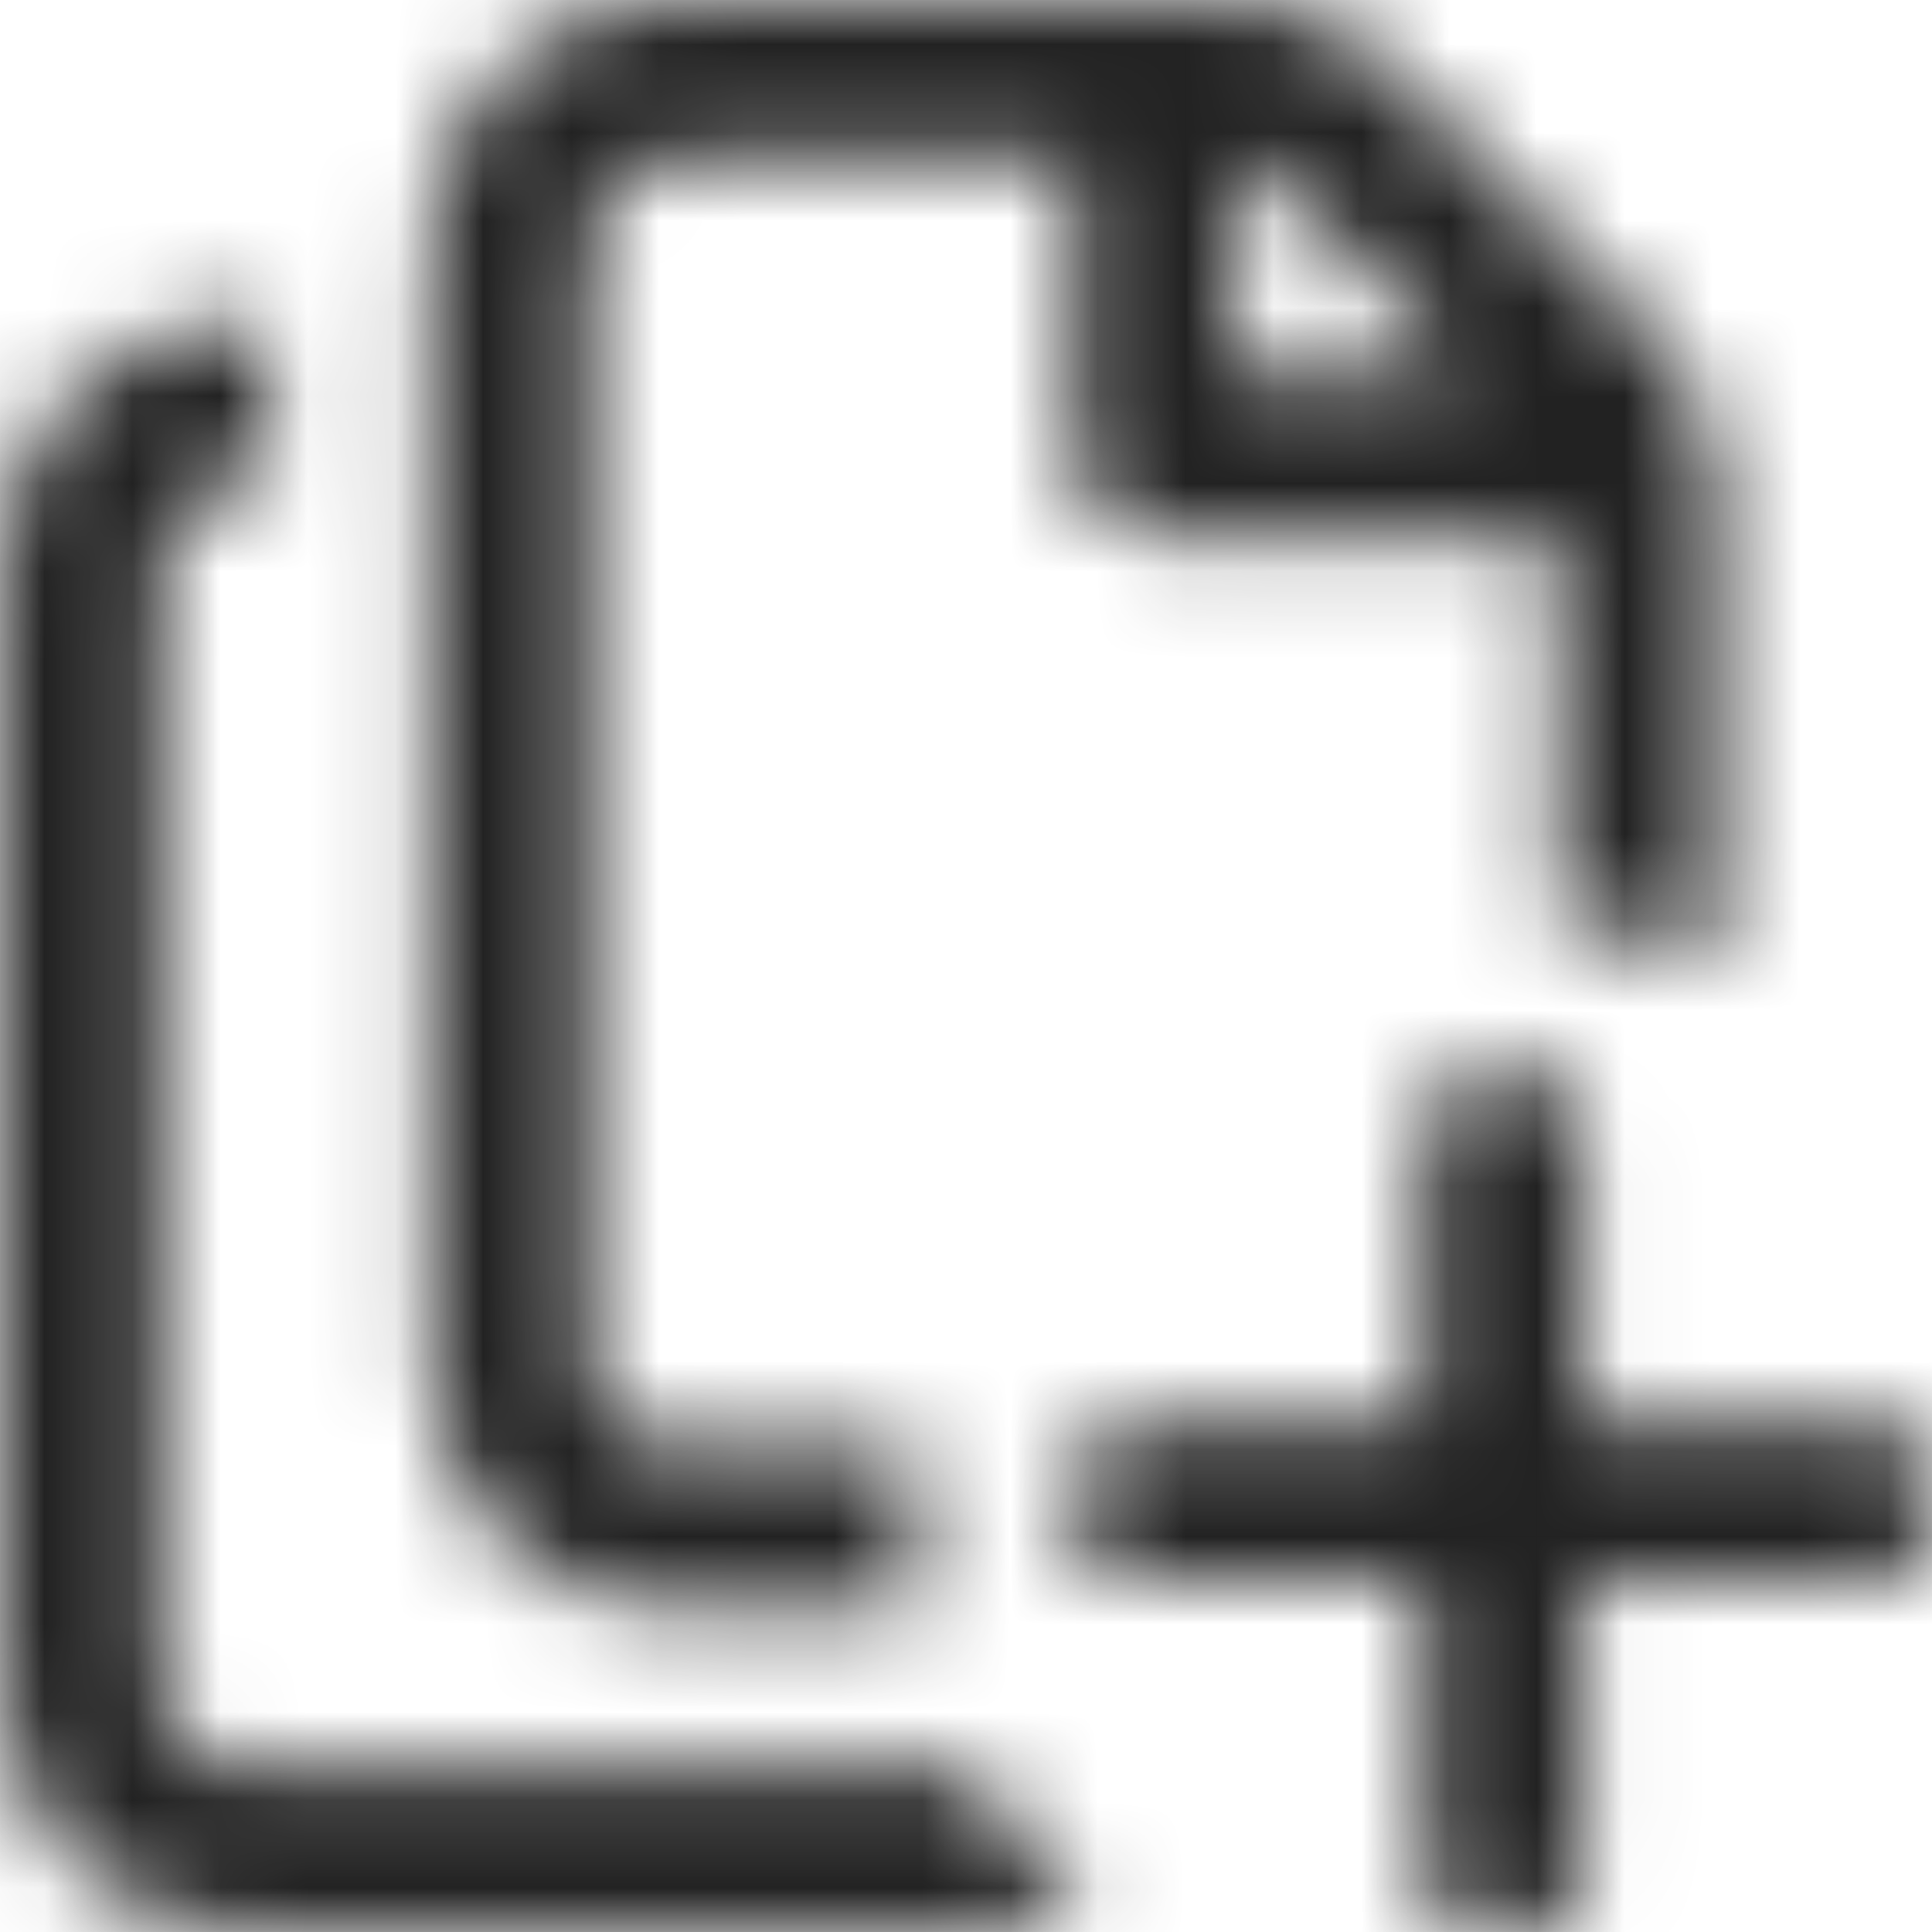 <svg width="22" height="22" viewBox="0 0 22 22" fill="none" xmlns="http://www.w3.org/2000/svg">
<mask id="mask0_594_5161" style="mask-type:alpha" maskUnits="userSpaceOnUse" x="0" y="0" width="22" height="22">
<g clip-path="url(#clip0_594_5161)">
<path d="M11.091 20.134L2.727 20.161C2.487 20.157 2.259 20.058 2.092 19.886C1.924 19.715 1.832 19.484 1.834 19.244V6.405C1.833 6.168 1.924 5.94 2.089 5.77C2.254 5.6 2.478 5.501 2.715 5.494H3.067L3.06 3.661H2.7C1.98 3.673 1.293 3.969 0.788 4.483C0.283 4.998 6.41277e-05 5.69 0 6.411V19.238C-0.001 19.962 0.283 20.658 0.791 21.174C1.299 21.69 1.99 21.985 2.715 21.994H11.973C12.114 21.992 12.255 21.979 12.394 21.954C11.861 21.424 11.421 20.809 11.091 20.134Z" fill="#222222"/>
<path d="M21.398 16.194H18.037V12.833C18.037 12.671 17.973 12.516 17.858 12.401C17.744 12.287 17.588 12.222 17.426 12.222H16.815C16.653 12.222 16.498 12.287 16.383 12.401C16.268 12.516 16.204 12.671 16.204 12.833V16.194H12.843C12.681 16.194 12.525 16.259 12.411 16.373C12.296 16.488 12.232 16.643 12.232 16.805V17.417C12.232 17.579 12.296 17.734 12.411 17.849C12.525 17.963 12.681 18.028 12.843 18.028H16.204V21.389C16.204 21.551 16.268 21.706 16.383 21.821C16.498 21.936 16.653 22 16.815 22H17.426C17.588 22 17.744 21.936 17.858 21.821C17.973 21.706 18.037 21.551 18.037 21.389V18.028H21.398C21.561 18.028 21.716 17.963 21.831 17.849C21.945 17.734 22.009 17.579 22.009 17.417V16.805C22.009 16.643 21.945 16.488 21.831 16.373C21.716 16.259 21.561 16.194 21.398 16.194Z" fill="#222222"/>
<path d="M10.399 17.177C10.399 16.949 10.411 16.721 10.434 16.494H7.616C7.376 16.49 7.148 16.391 6.981 16.22C6.813 16.048 6.721 15.817 6.723 15.578V2.738C6.722 2.501 6.813 2.274 6.978 2.104C7.143 1.933 7.367 1.834 7.604 1.827H12.223V5.195C12.223 5.438 12.32 5.671 12.492 5.843C12.664 6.015 12.897 6.111 13.14 6.111H17.731V10.485C18.36 10.543 18.977 10.689 19.564 10.919V5.562C19.566 4.915 19.312 4.293 18.858 3.832L15.778 0.71C15.554 0.484 15.287 0.304 14.992 0.181C14.698 0.058 14.382 -0.006 14.063 -0.006H7.589C6.869 0.007 6.182 0.302 5.677 0.817C5.172 1.331 4.889 2.023 4.889 2.744V15.572C4.887 16.296 5.171 16.992 5.68 17.508C6.188 18.024 6.879 18.318 7.604 18.328H10.504C10.436 17.948 10.401 17.563 10.399 17.177ZM14.057 1.827H14.063C14.217 1.827 14.364 1.888 14.473 1.997L16.724 4.278H14.057V1.827Z" fill="#222222"/>
</g>
</mask>
<g mask="url(#mask0_594_5161)">
<rect width="22" height="22" fill="#222222"/>
</g>
<defs>
<clipPath id="clip0_594_5161">
<rect width="22" height="22" fill="white"/>
</clipPath>
</defs>
</svg>
